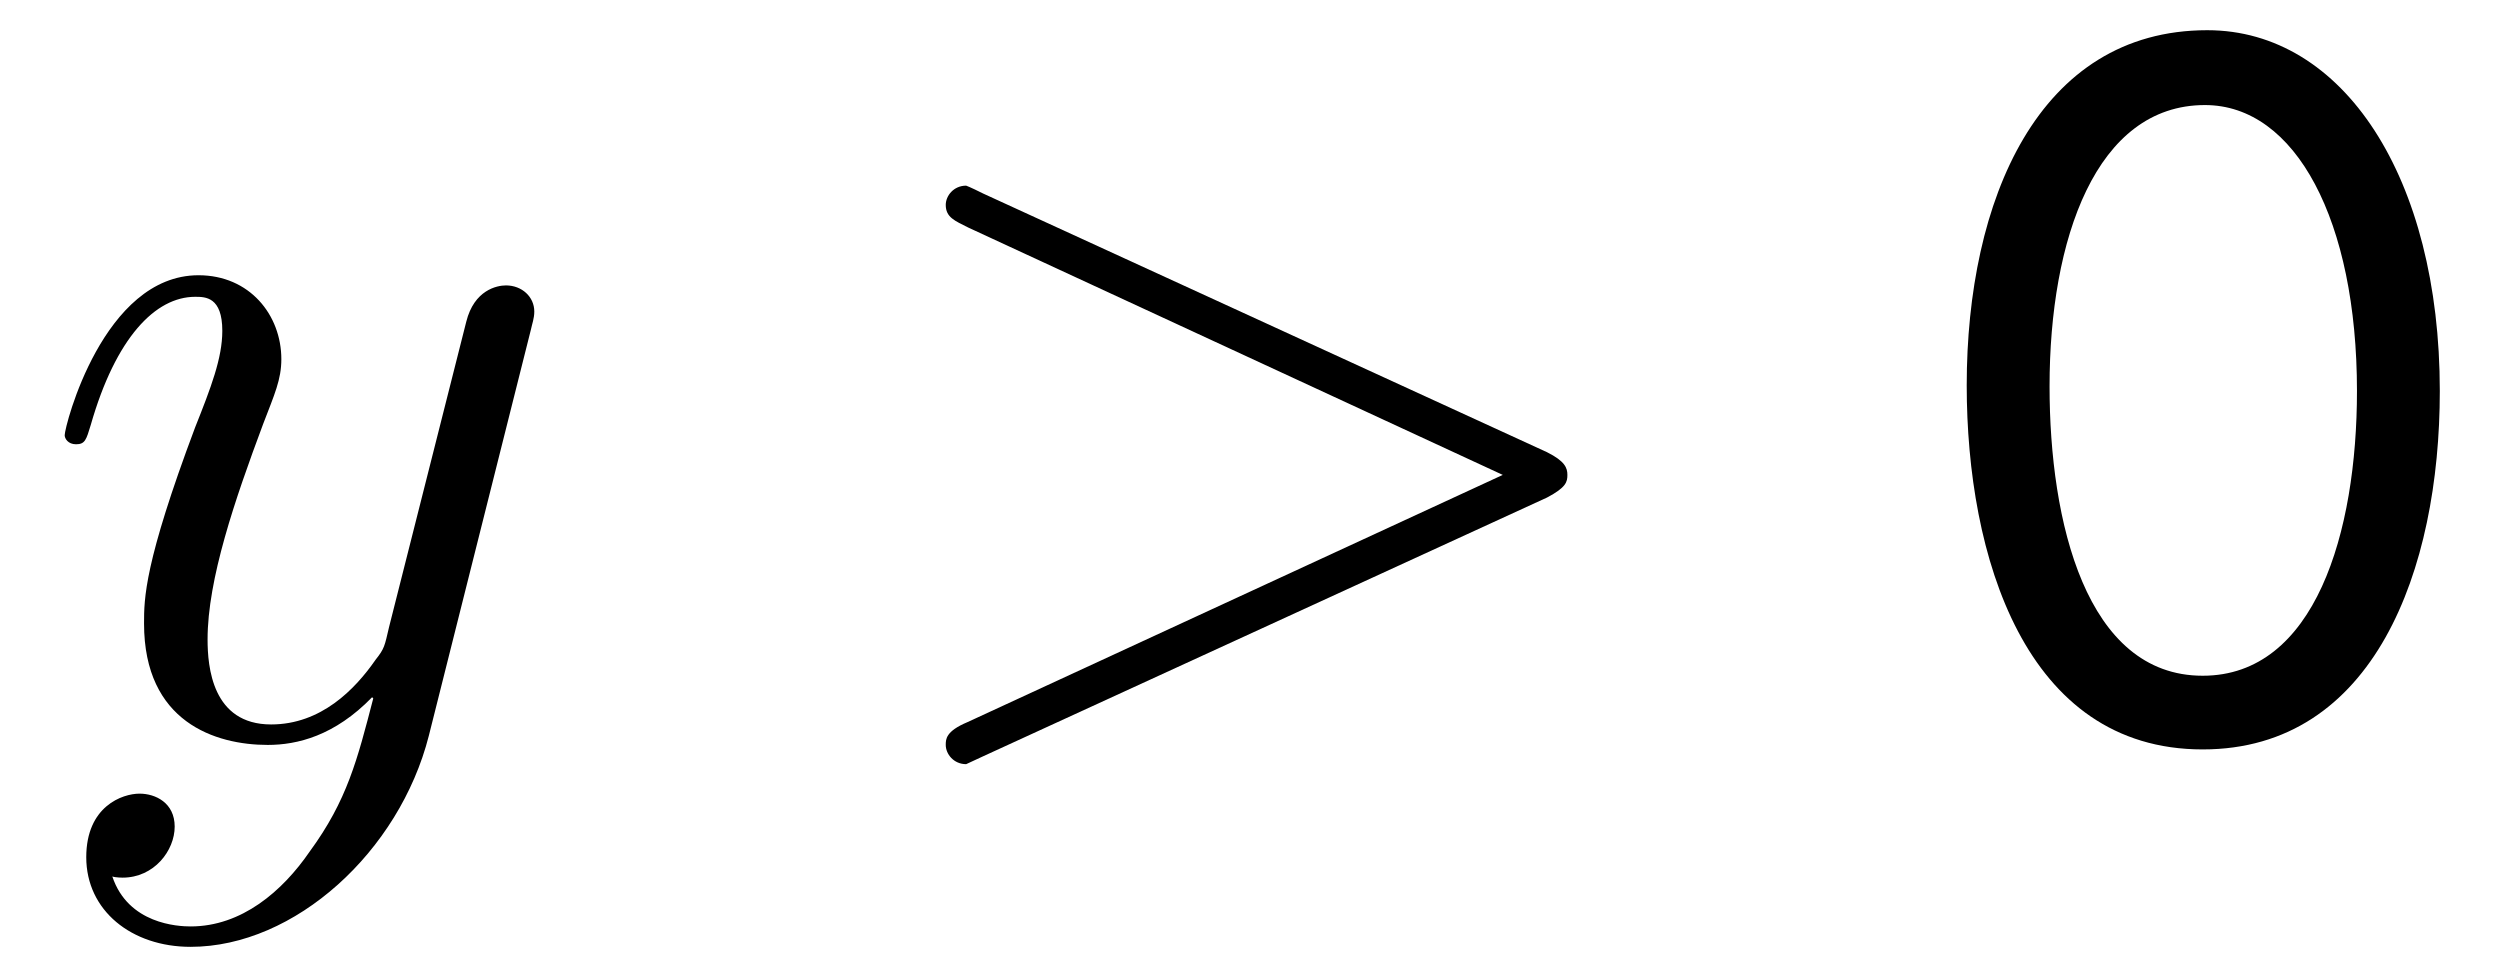 <?xml version="1.0" encoding="UTF-8"?>
<svg xmlns="http://www.w3.org/2000/svg" xmlns:xlink="http://www.w3.org/1999/xlink" viewBox="0 0 34.433 13.409" version="1.2">
<defs>
<g>
<symbol overflow="visible" id="glyph0-0">
<path style="stroke:none;" d=""/>
</symbol>
<symbol overflow="visible" id="glyph0-1">
<path style="stroke:none;" d="M 6.812 -5.578 C 6.828 -5.656 6.859 -5.734 6.859 -5.828 C 6.859 -6.031 6.688 -6.188 6.469 -6.188 C 6.344 -6.188 6.031 -6.125 5.922 -5.688 L 4.859 -1.484 C 4.797 -1.219 4.797 -1.188 4.672 -1.031 C 4.391 -0.625 3.922 -0.141 3.234 -0.141 C 2.422 -0.141 2.359 -0.938 2.359 -1.312 C 2.359 -2.141 2.734 -3.234 3.125 -4.281 C 3.281 -4.688 3.375 -4.891 3.375 -5.172 C 3.375 -5.781 2.938 -6.328 2.234 -6.328 C 0.922 -6.328 0.391 -4.25 0.391 -4.125 C 0.391 -4.078 0.438 -4 0.547 -4 C 0.672 -4 0.688 -4.062 0.75 -4.266 C 1.094 -5.469 1.641 -6.031 2.188 -6.031 C 2.328 -6.031 2.562 -6.031 2.562 -5.562 C 2.562 -5.188 2.406 -4.781 2.188 -4.234 C 1.484 -2.359 1.484 -1.875 1.484 -1.531 C 1.484 -0.172 2.469 0.141 3.188 0.141 C 3.594 0.141 4.109 0.016 4.625 -0.516 L 4.641 -0.5 C 4.422 0.344 4.281 0.906 3.766 1.609 C 3.391 2.156 2.828 2.641 2.125 2.641 C 1.953 2.641 1.266 2.609 1.047 1.953 C 1.094 1.969 1.188 1.969 1.188 1.969 C 1.625 1.969 1.906 1.594 1.906 1.266 C 1.906 0.938 1.641 0.812 1.422 0.812 C 1.188 0.812 0.688 0.984 0.688 1.688 C 0.688 2.422 1.312 2.922 2.125 2.922 C 3.562 2.922 5 1.609 5.406 0.016 Z M 6.812 -5.578 "/>
</symbol>
<symbol overflow="visible" id="glyph0-2">
<path style="stroke:none;" d="M 9.734 -3.578 C 9.734 -3.672 9.703 -3.766 9.453 -3.891 L 1.688 -7.453 C 1.5 -7.547 1.453 -7.562 1.453 -7.562 C 1.281 -7.562 1.172 -7.422 1.172 -7.297 C 1.172 -7.125 1.297 -7.078 1.484 -6.984 L 8.844 -3.578 L 1.469 -0.172 C 1.172 -0.047 1.172 0.062 1.172 0.141 C 1.172 0.266 1.281 0.406 1.453 0.406 C 1.453 0.406 1.484 0.391 1.688 0.297 L 9.453 -3.266 C 9.719 -3.406 9.734 -3.484 9.734 -3.578 Z M 9.734 -3.578 "/>
</symbol>
<symbol overflow="visible" id="glyph1-0">
<path style="stroke:none;" d=""/>
</symbol>
<symbol overflow="visible" id="glyph1-1">
<path style="stroke:none;" d="M 6.844 -4.734 C 6.844 -7.672 5.516 -9.703 3.641 -9.703 C 1.312 -9.703 0.328 -7.359 0.328 -4.812 C 0.328 -2.469 1.125 0.203 3.578 0.203 C 5.938 0.203 6.844 -2.266 6.844 -4.734 Z M 5.703 -4.734 C 5.703 -2.781 5.125 -0.812 3.578 -0.812 C 1.969 -0.812 1.469 -2.938 1.469 -4.797 C 1.469 -6.828 2.109 -8.672 3.609 -8.672 C 4.859 -8.672 5.703 -7.078 5.703 -4.734 Z M 5.703 -4.734 "/>
</symbol>
</g>
<clipPath id="clip1">
  <path d="M 0 3 L 8 3 L 8 13.41 L 0 13.41 Z M 0 3 "/>
</clipPath>
</defs>
<g id="surface1">
<g clip-path="url(#clip1)" clip-rule="nonzero">
<g style="fill:rgb(0%,0%,0%);fill-opacity:1;">
  <use xlink:href="#glyph0-1" x="0.5" y="10.119"/>
</g>
</g>
<g style="fill:rgb(0%,0%,0%);fill-opacity:1;">
  <use xlink:href="#glyph0-2" x="11.854" y="10.119"/>
</g>
<g style="fill:rgb(0%,0%,0%);fill-opacity:1;">
  <use xlink:href="#glyph1-1" x="26.76" y="10.119"/>
</g>
</g>
</svg>
